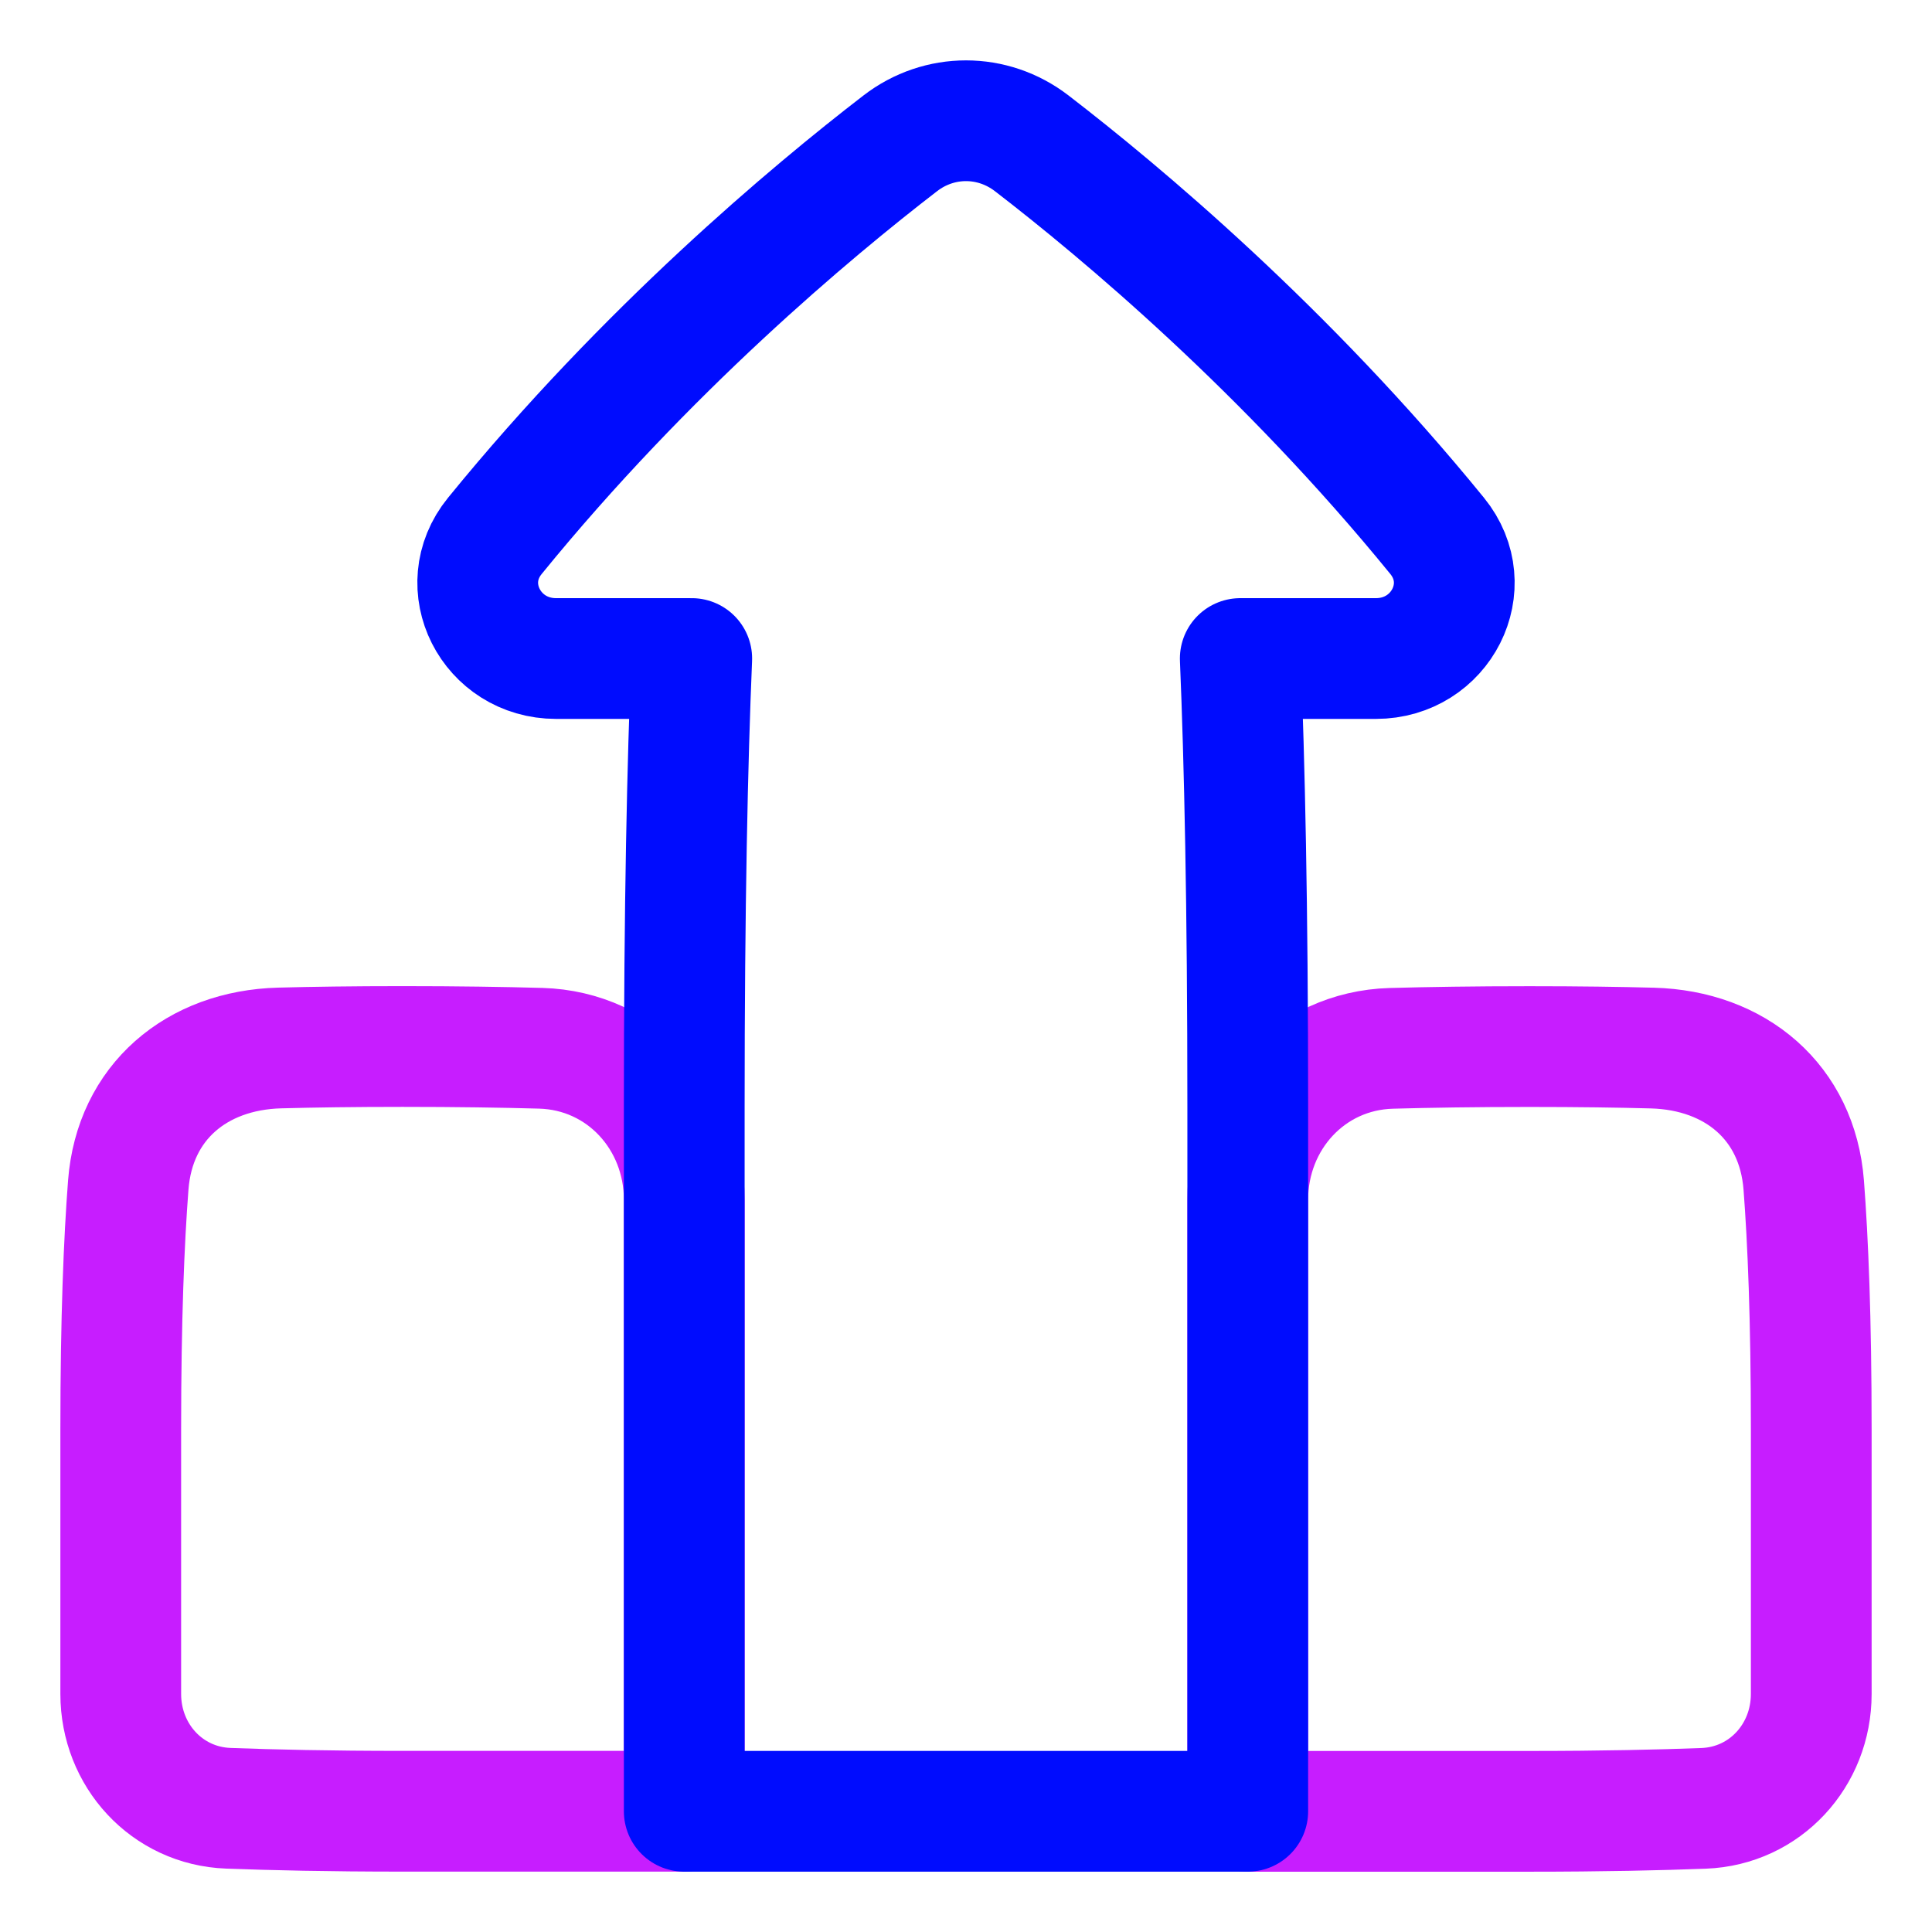 <svg xmlns="http://www.w3.org/2000/svg" fill="none" viewBox="0 0 48 48" id="Top-Order-Report--Streamline-Plump-Neon">
  <desc>
    Top Order Report Streamline Icon: https://streamlinehq.com
  </desc>
  <g id="top-order-report">
    <path id="Vector" stroke="#c71dff" stroke-linecap="round" stroke-linejoin="round" d="M5.673 44.926C4.148 44.869 3 43.612 3 42.086L3 35.5c0 -2.739 0.081 -4.685 0.187 -6.062 0.159 -2.057 1.697 -3.345 3.759 -3.401C7.766 26.015 8.774 26 10 26c1.353 0 2.493 0.018 3.434 0.044C15.468 26.101 17 27.774 17 29.809L17 35.5l0 9.5 -7 0c-1.814 0 -3.244 -0.033 -4.327 -0.074Z" stroke-width="3"></path>
    <path id="Vector_2" stroke="#c71dff" stroke-linecap="round" stroke-linejoin="round" d="m31 45.002 0 -9.5 0 -5.691c0 -2.035 1.532 -3.708 3.566 -3.765 0.941 -0.026 2.08 -0.044 3.434 -0.044 1.226 0 2.233 0.015 3.054 0.037 2.062 0.056 3.6 1.344 3.759 3.401 0.106 1.377 0.187 3.323 0.187 6.062l0 6.585c0 1.526 -1.148 2.783 -2.674 2.841 -1.082 0.041 -2.512 0.074 -4.327 0.074l-7 0Z" stroke-width="3"></path>
    <path id="Vector_3" stroke="#000cfe" stroke-linecap="round" stroke-linejoin="round" d="M35.705 13.313c1.019 1.251 0.092 3.048 -1.522 3.048l-3.369 0c0.106 2.534 0.186 6.112 0.186 11.14l0 17.5h-14v-17.5c0 -5.028 0.08 -8.606 0.186 -11.14l-3.37 0c-1.613 0 -2.54 -1.797 -1.521 -3.048 3.766 -4.626 7.864 -8.052 10.072 -9.752 0.971 -0.748 2.294 -0.748 3.266 0 2.209 1.7 6.306 5.127 10.072 9.752Z" stroke-width="3"></path>
  </g>
</svg>